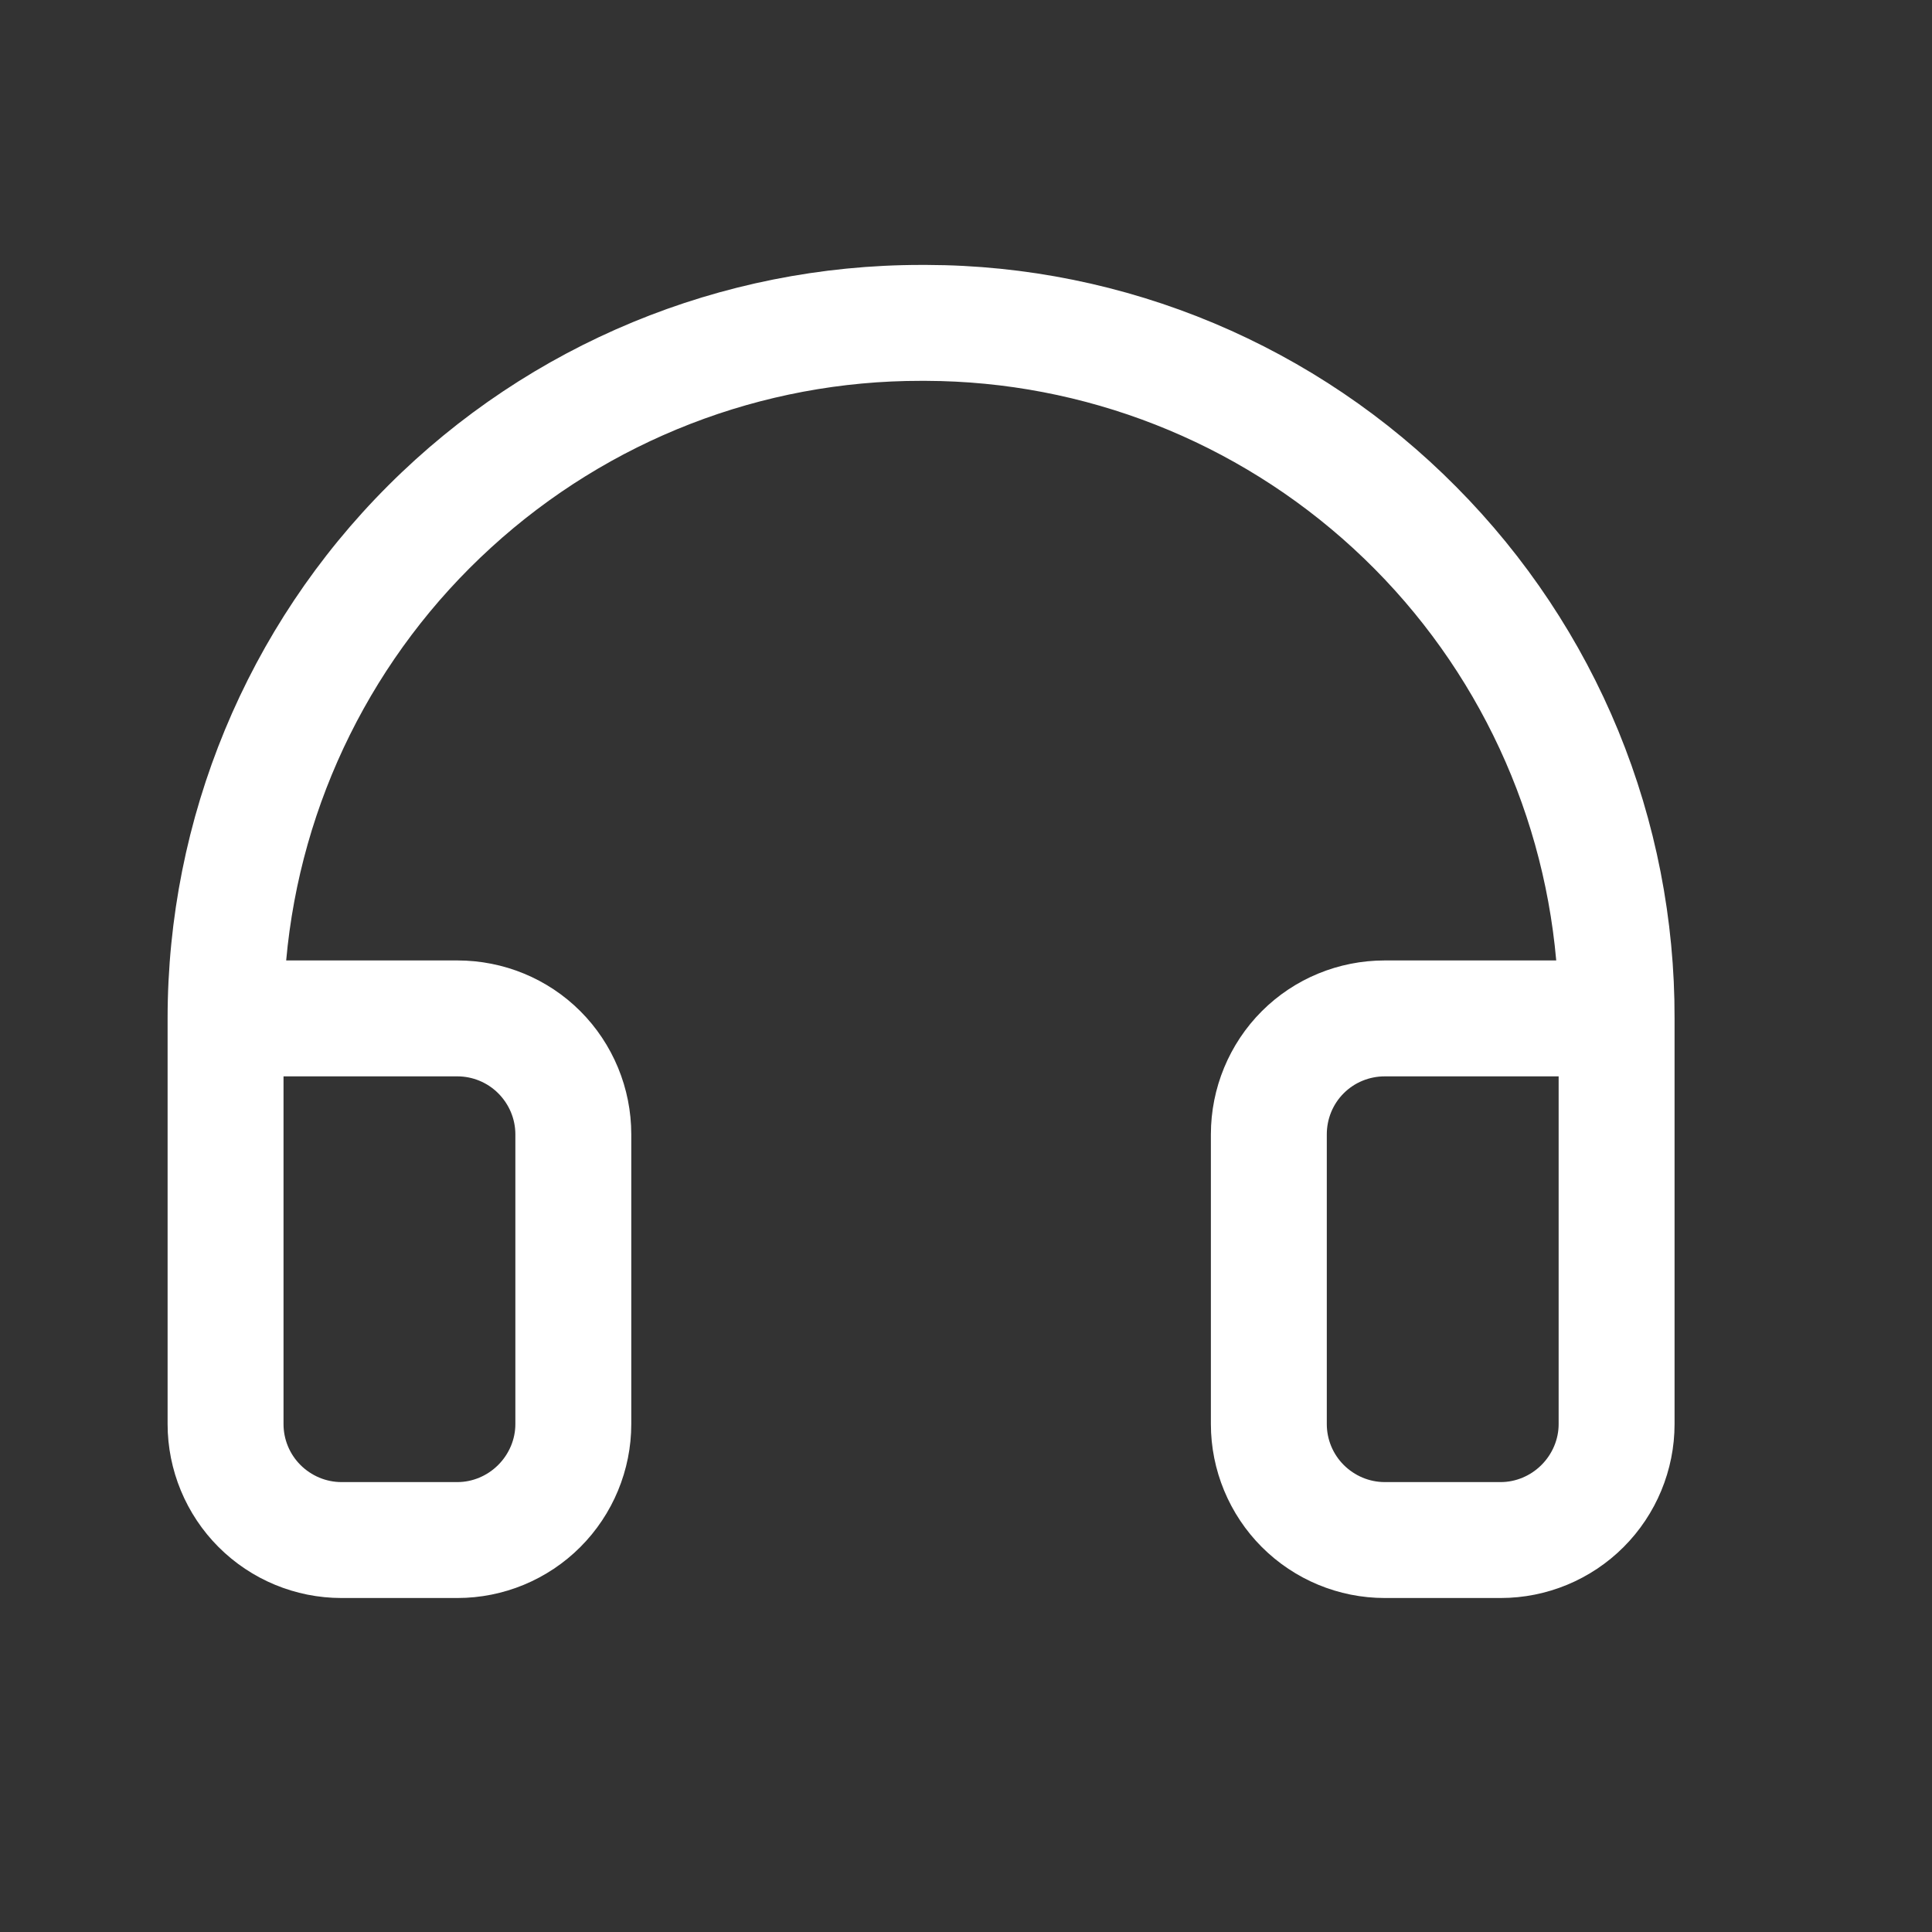 <?xml version="1.0" encoding="UTF-8" standalone="no"?><!DOCTYPE svg PUBLIC "-//W3C//DTD SVG 1.1//EN" "http://www.w3.org/Graphics/SVG/1.1/DTD/svg11.dtd"><svg width="100%" height="100%" viewBox="0 0 8 8" version="1.1" xmlns="http://www.w3.org/2000/svg" xmlns:xlink="http://www.w3.org/1999/xlink" xml:space="preserve" xmlns:serif="http://www.serif.com/" style="fill-rule:evenodd;clip-rule:evenodd;stroke-linejoin:round;stroke-miterlimit:2;"><rect x="0" y="0" width="8" height="8" fill="#333333" stroke="none"/><rect id="Artboard19" x="0" y="0" width="7.2" height="7.2" style="fill:none;"/><path d="M6.03,2.016c-0.287,-0.29 -0.628,-0.52 -1.004,-0.678c-0.377,-0.158 -0.78,-0.24 -1.189,-0.241l-0.023,-0c-0.828,-0 -1.621,0.328 -2.206,0.913c-0.586,0.585 -0.914,1.379 -0.914,2.207l-0,1.68c-0,0.19 0.076,0.374 0.211,0.509c0.135,0.135 0.318,0.211 0.509,0.211l0.48,-0c0.191,-0 0.374,-0.076 0.509,-0.211c0.135,-0.135 0.211,-0.319 0.211,-0.509l-0,-1.2c-0,-0.191 -0.076,-0.375 -0.211,-0.51c-0.135,-0.135 -0.318,-0.21 -0.509,-0.21l-0.709,-0c0.059,-0.656 0.362,-1.266 0.849,-1.71c0.486,-0.444 1.121,-0.691 1.78,-0.69l0.02,-0c0.656,0.002 1.287,0.25 1.77,0.694c0.483,0.444 0.782,1.052 0.84,1.706l-0.71,-0c-0.191,-0 -0.374,0.075 -0.509,0.21c-0.135,0.135 -0.211,0.319 -0.211,0.51l-0,1.2c-0,0.19 0.076,0.374 0.211,0.509c0.135,0.135 0.318,0.211 0.509,0.211l0.48,-0c0.191,-0 0.374,-0.076 0.509,-0.211c0.135,-0.135 0.211,-0.319 0.211,-0.509l-0,-1.68c0.001,-0.409 -0.078,-0.813 -0.233,-1.191c-0.155,-0.377 -0.383,-0.72 -0.671,-1.01Zm-4.136,2.441c0.063,-0 0.124,0.025 0.169,0.07c0.045,0.045 0.071,0.106 0.071,0.17l-0,1.2c-0,0.063 -0.026,0.124 -0.071,0.169c-0.045,0.045 -0.106,0.071 -0.169,0.071l-0.48,-0c-0.064,-0 -0.125,-0.026 -0.17,-0.071c-0.045,-0.045 -0.07,-0.106 -0.07,-0.169l-0,-1.44l0.72,-0Zm4.56,1.44c-0,0.063 -0.026,0.124 -0.071,0.169c-0.045,0.045 -0.106,0.071 -0.169,0.071l-0.48,-0c-0.064,-0 -0.125,-0.026 -0.17,-0.071c-0.045,-0.045 -0.07,-0.106 -0.07,-0.169l-0,-1.2c-0,-0.064 0.025,-0.125 0.07,-0.17c0.045,-0.045 0.106,-0.07 0.17,-0.07l0.72,-0l-0,1.44Z" style="fill:#fff;fill-rule:nonzero;"/><g id="g523"></g><g id="g5231" serif:id="g523"></g><g id="g213"></g><g id="g241"></g><g id="g297"></g><g id="g327"></g><g id="g364"></g><g id="g392"></g></svg>